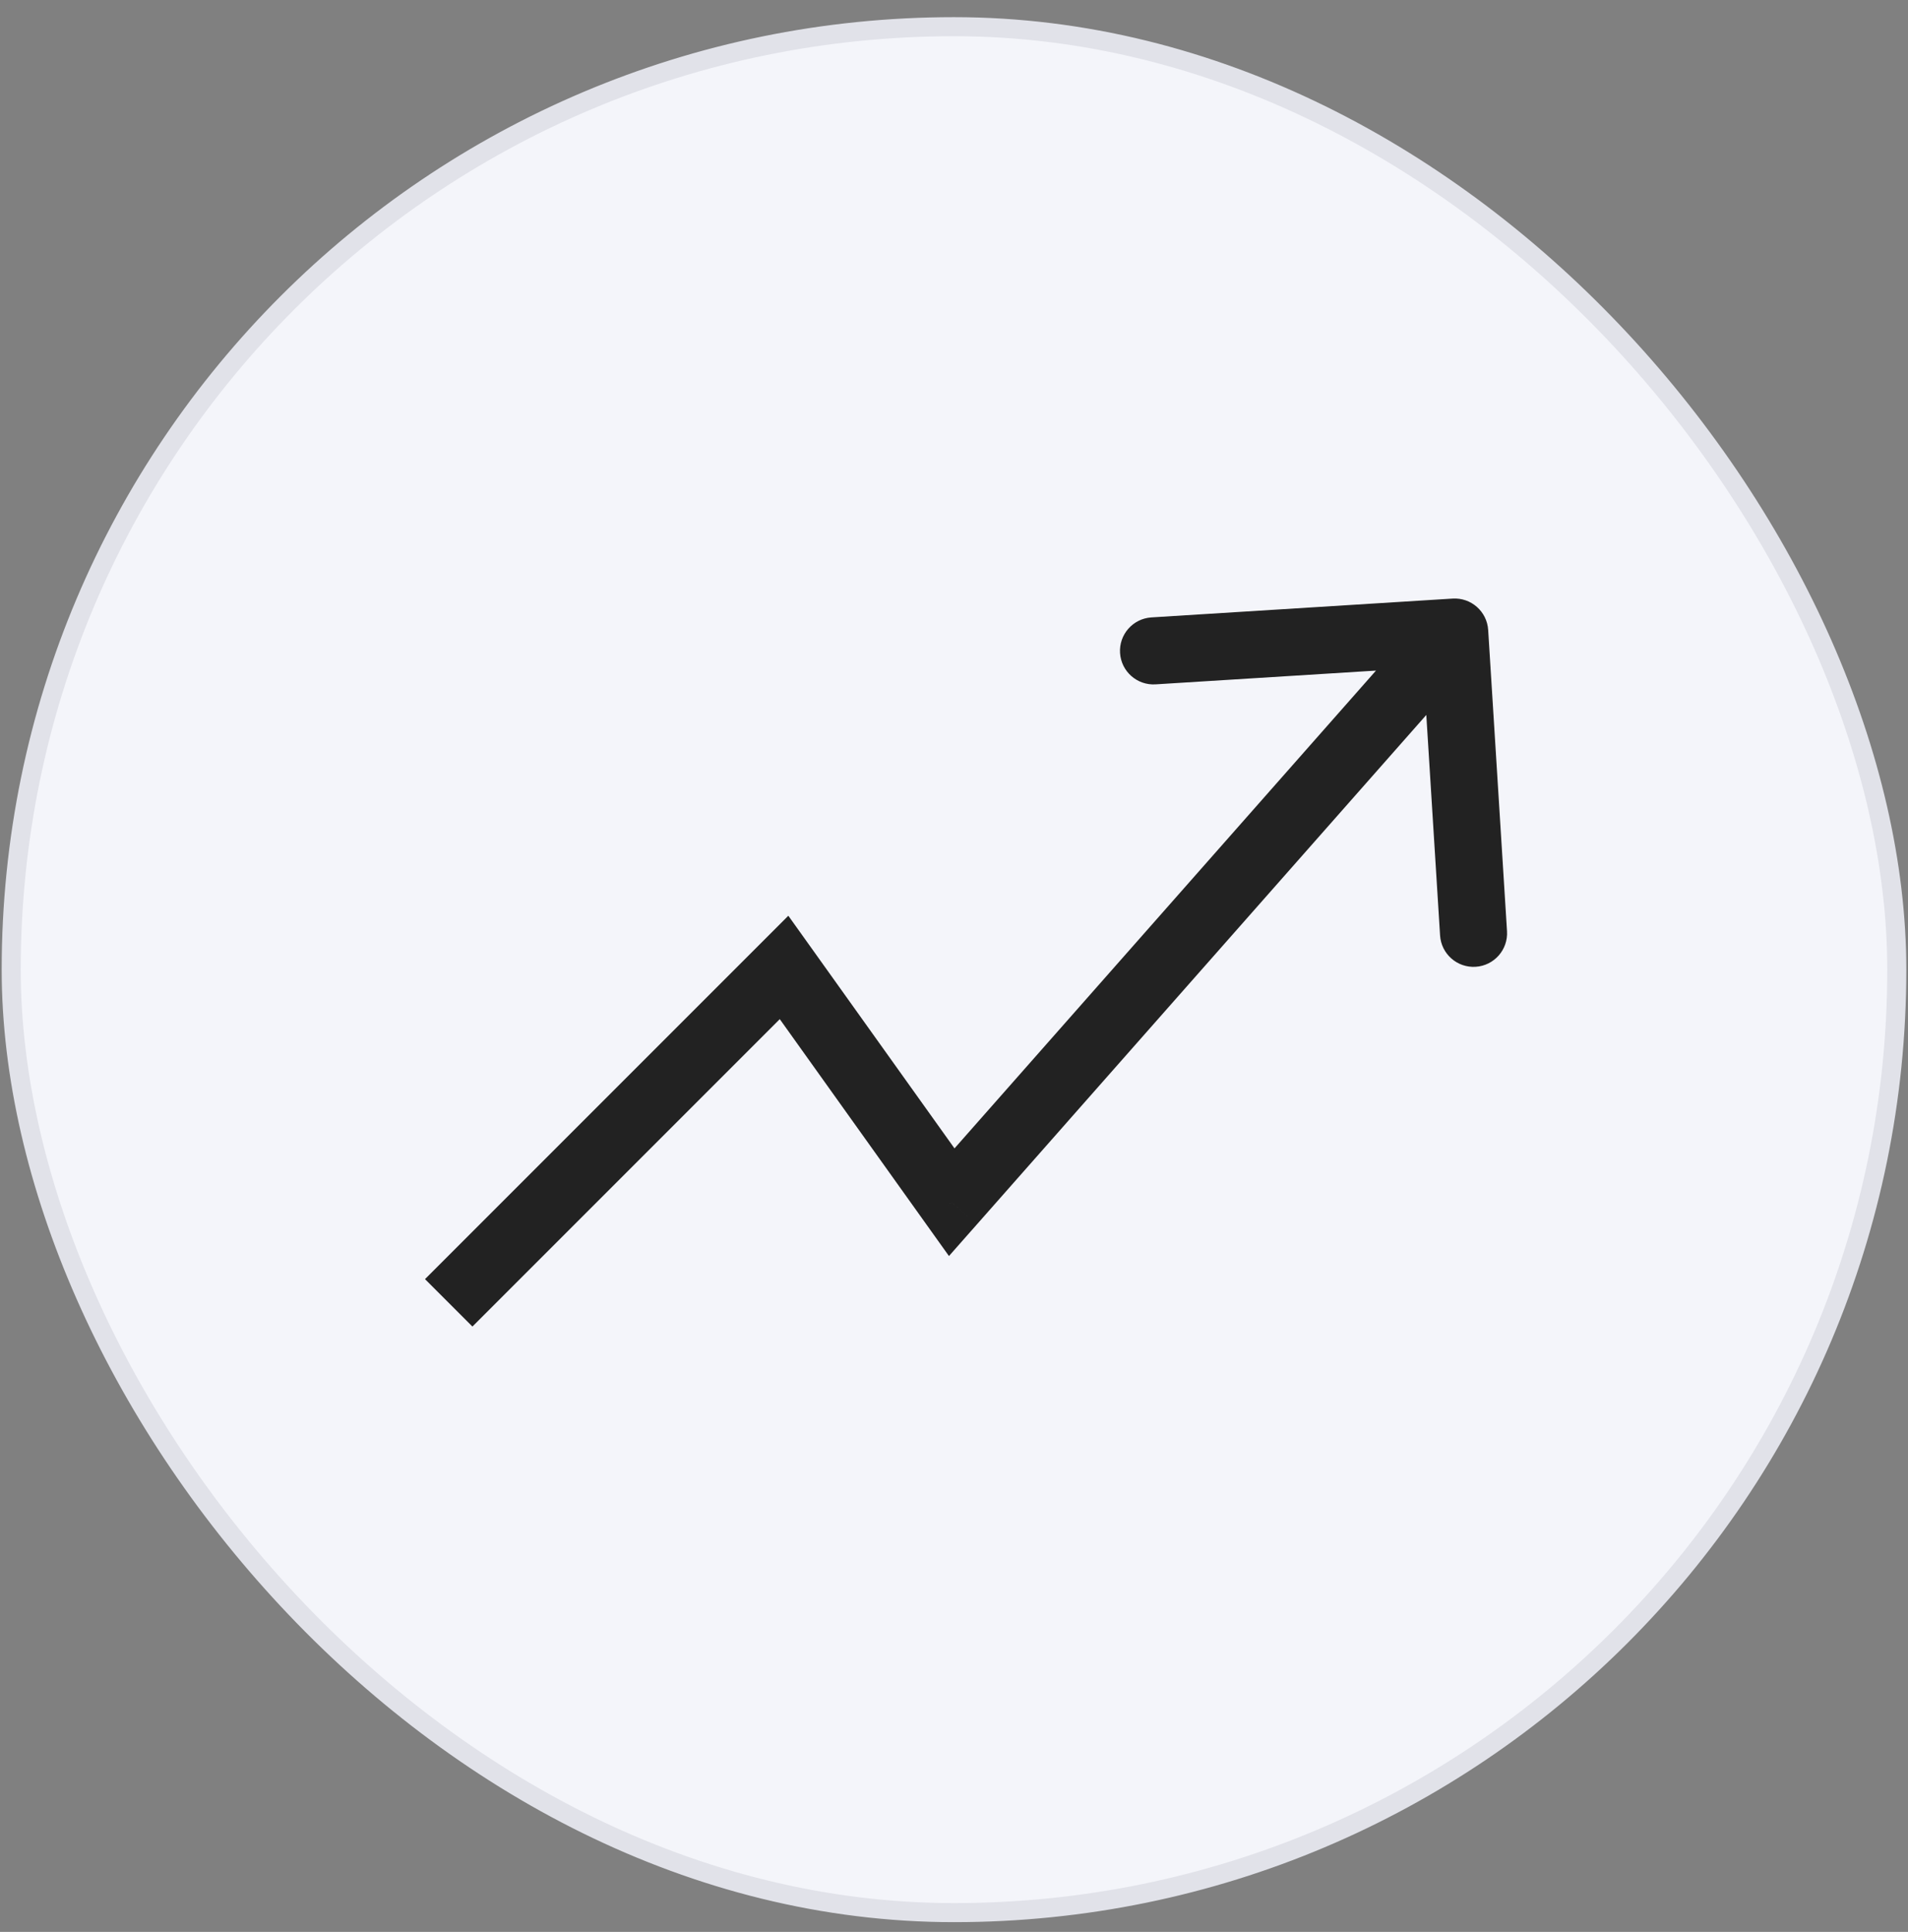 <svg width="81" height="82" viewBox="0 0 81 82" fill="none" xmlns="http://www.w3.org/2000/svg">
<rect x="0" y="0" width="81" height="82" fill="#808080" stroke="none"/>
<rect x="0.476" y="1.133" width="80.048" height="80.049" rx="40.024" fill="#F4F5FA"/>
<path d="M33.285 41.064L34.444 40.236L33.467 38.869L32.279 40.057L33.285 41.064ZM40.403 51.029L39.245 51.856L40.286 53.313L41.471 51.971L40.403 51.029ZM63.177 26.739C63.128 25.955 62.452 25.358 61.668 25.407L48.881 26.206C48.096 26.256 47.5 26.931 47.549 27.716C47.598 28.501 48.274 29.097 49.058 29.048L60.425 28.338L61.135 39.704C61.184 40.489 61.86 41.085 62.645 41.036C63.429 40.987 64.026 40.311 63.977 39.526L63.177 26.739ZM20.056 56.306L34.292 42.07L32.279 40.057L18.043 54.293L20.056 56.306ZM32.127 41.891L39.245 51.856L41.562 50.201L34.444 40.236L32.127 41.891ZM41.471 51.971L62.824 27.77L60.689 25.886L39.336 50.087L41.471 51.971Z" fill="#222222"/>
<rect x="0.476" y="1.133" width="80.048" height="80.049" rx="40.024" stroke="#E1E2E9" stroke-width="0.809"/>
</svg>
